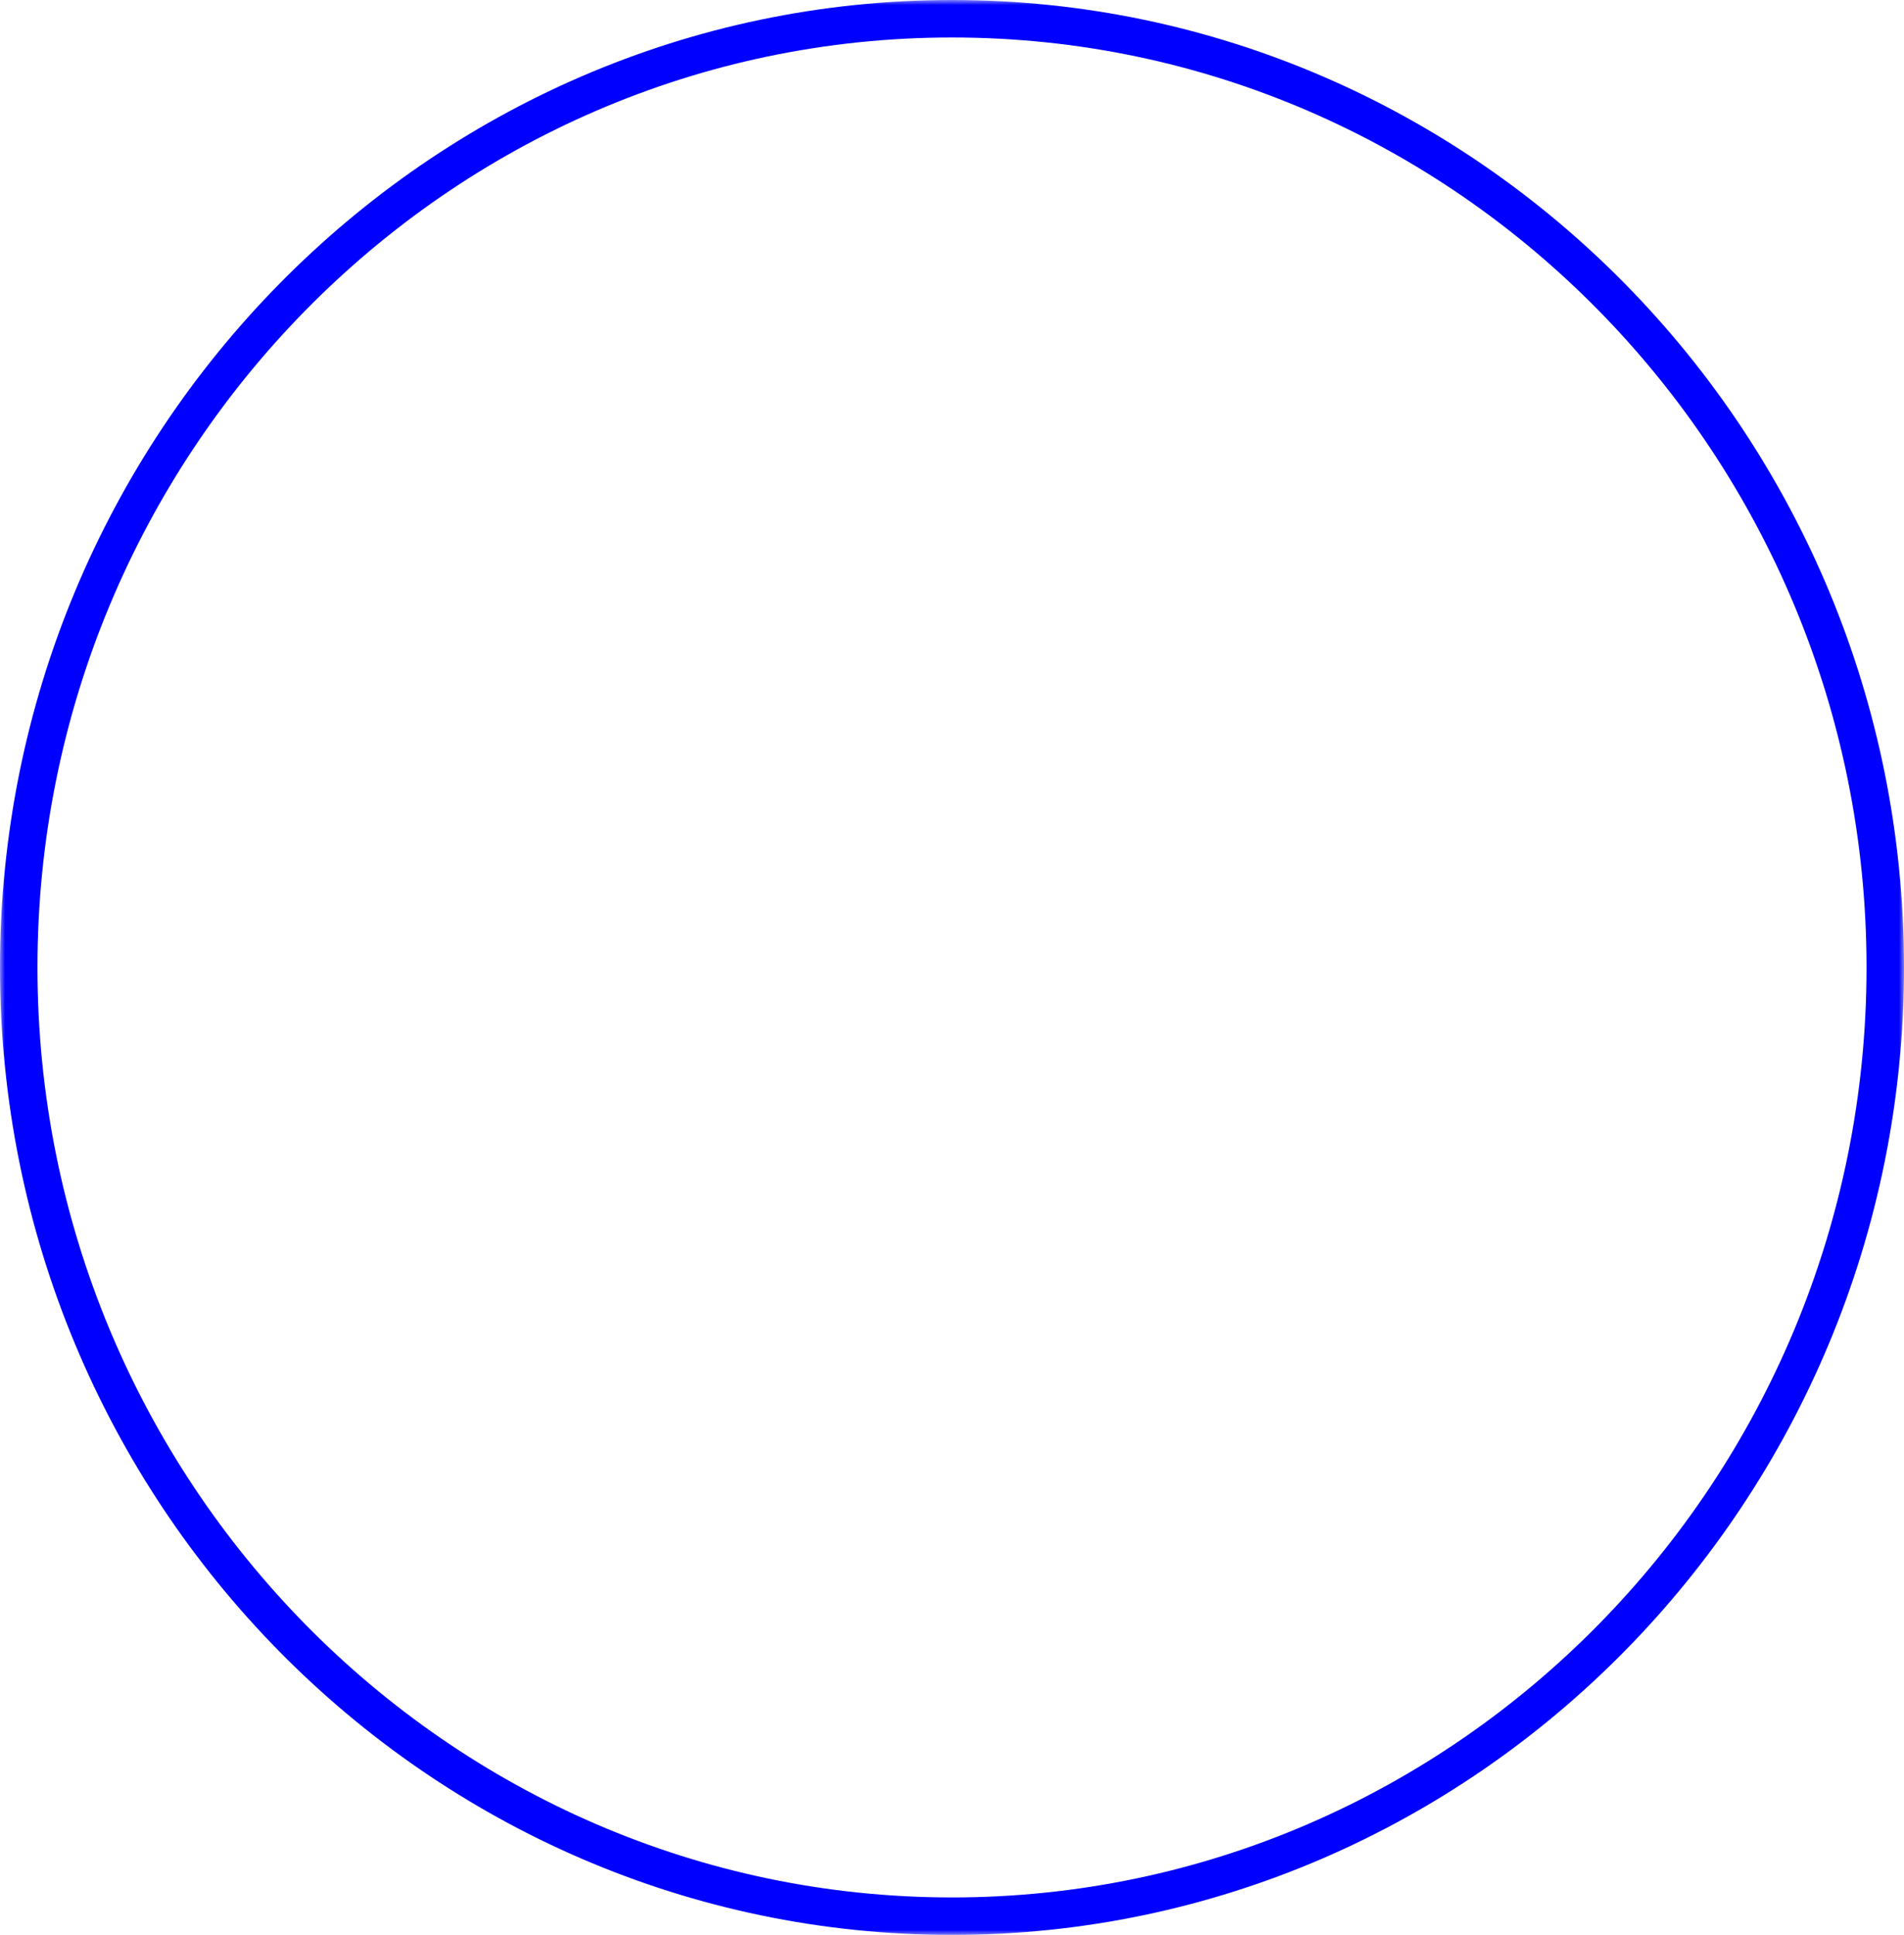 <?xml version="1.0" encoding="utf-8"?>
<!-- Generator: Adobe Illustrator 19.0.0, SVG Export Plug-In . SVG Version: 6.00 Build 0)  -->
<svg version="1.1" id="Шар_1" xmlns="http://www.w3.org/2000/svg" xmlns:xlink="http://www.w3.org/1999/xlink" x="0px" y="0px"
	 viewBox="109 325.9 188 191" style="enable-background:new 109 325.9 188 191;" xml:space="preserve">
<style type="text/css">
	.st0{filter:url(#Adobe_OpacityMaskFilter);}
	.st1{fill:#FFFFFF;}
	.st2{mask:url(#mask-2);fill:#0000FF;}
</style>
<title>gender</title>
<desc>Created with Sketch.</desc>
<g id="Social-issues">
	<g id="gender">
		<g id="Page-1" transform="translate(156, 155)">
			<g id="Clip-2">
			</g>
			<defs>
				<filter id="Adobe_OpacityMaskFilter" filterUnits="userSpaceOnUse" x="-47" y="170.9" width="188" height="191">
					<feColorMatrix  type="matrix" values="1 0 0 0 0  0 1 0 0 0  0 0 1 0 0  0 0 0 1 0"/>
				</filter>
			</defs>
			<mask maskUnits="userSpaceOnUse" x="-47" y="170.9" width="188" height="191" id="mask-2">
				<g class="st0">
					<polygon id="path-1" class="st1" points="141,361.9 -47,361.9 -47,170.9 141,170.9 					"/>
				</g>
			</mask>
			<path id="Fill-1" class="st2" d="M47,174.6c-49.8,0-90.3,41.2-90.3,91.8s40.5,91.8,90.3,91.8s90.3-41.2,90.3-91.8
				S96.8,174.6,47,174.6 M47,361.9c-51.8,0-94-42.8-94-95.5c0-52.6,42.2-95.5,94-95.5s94,42.8,94,95.5C141,319,98.8,361.9,47,361.9"
				/>
		</g>
	</g>
</g>
</svg>
